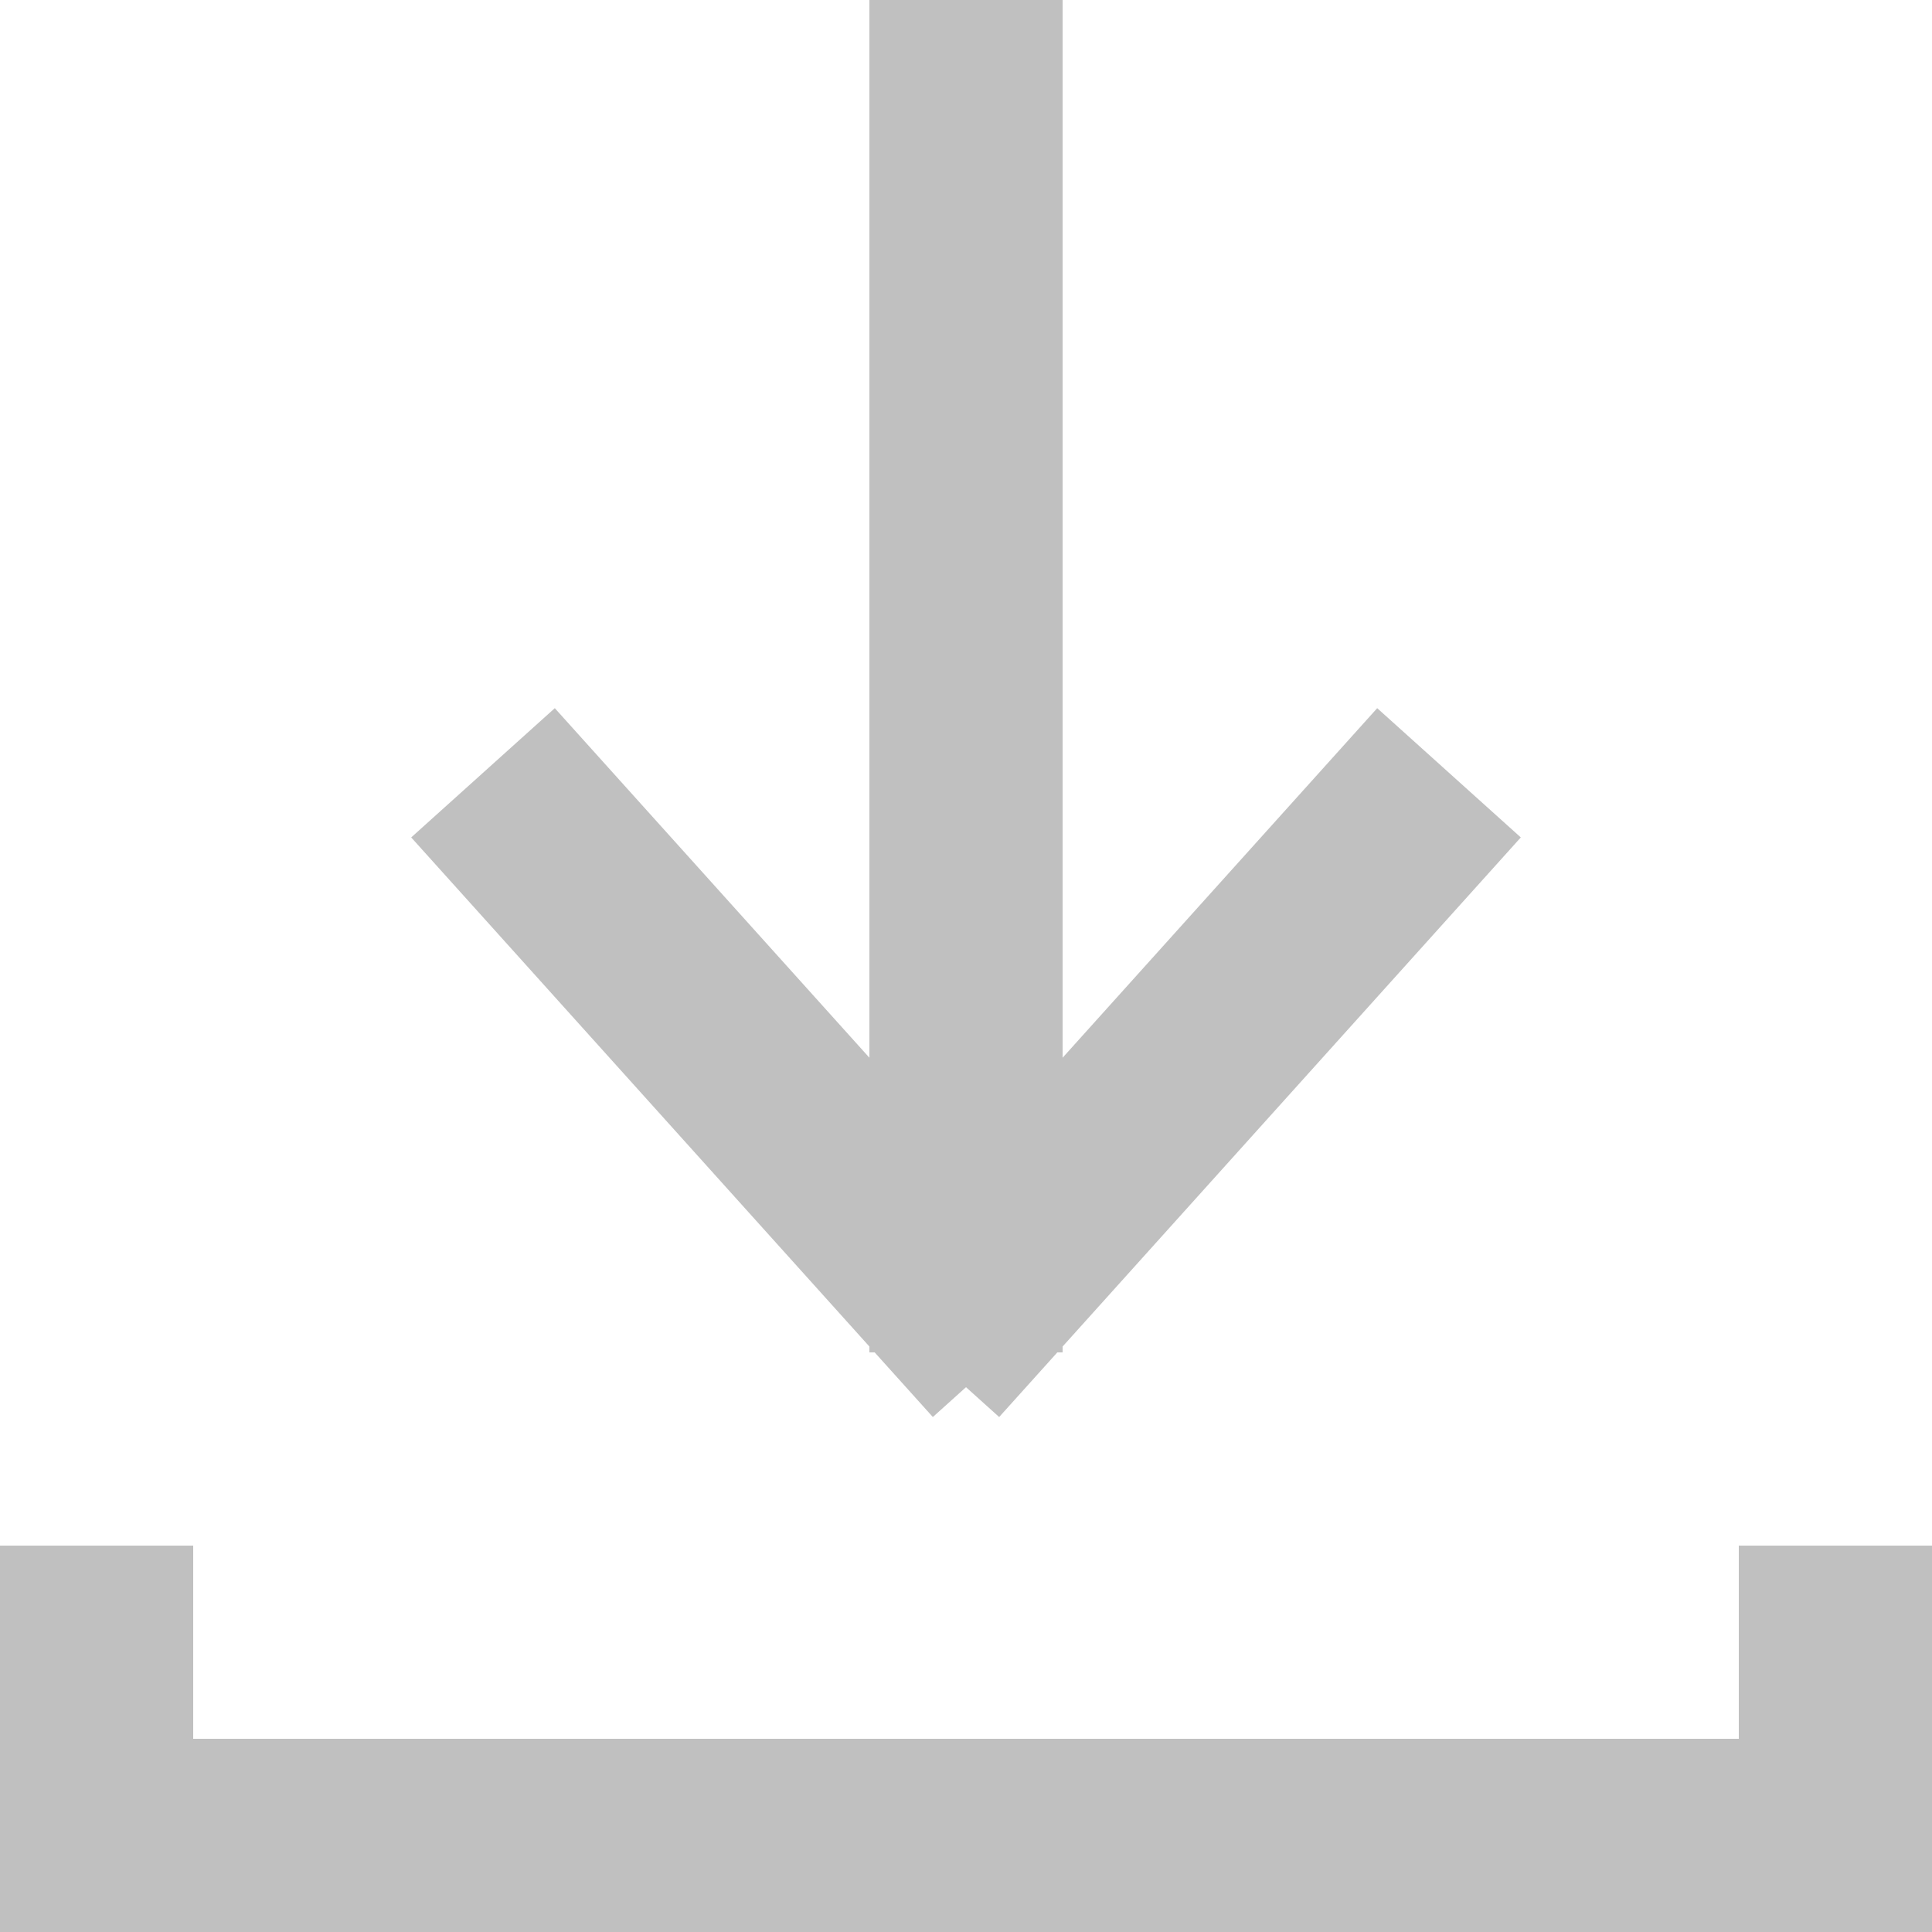 <svg xmlns="http://www.w3.org/2000/svg" xml:space="preserve" width="30px" height="30px" viewBox="0 0 100 100" zoomAndPan="enable">
    <line x1="25" y1="40" x2="52" y2="70" style="stroke:silver;stroke-width:10"/>
    <line x1="75" y1="40" x2="48" y2="70" style="stroke:silver;stroke-width:10"/>
    <line x1="50" y1="0" x2="50" y2="70" style="stroke:silver;stroke-width:10"/>
    <polygon fill="silver" points="0,80 0,100 100,100 100,80 90,80 90,90 10,90 10,80"/>
</svg>